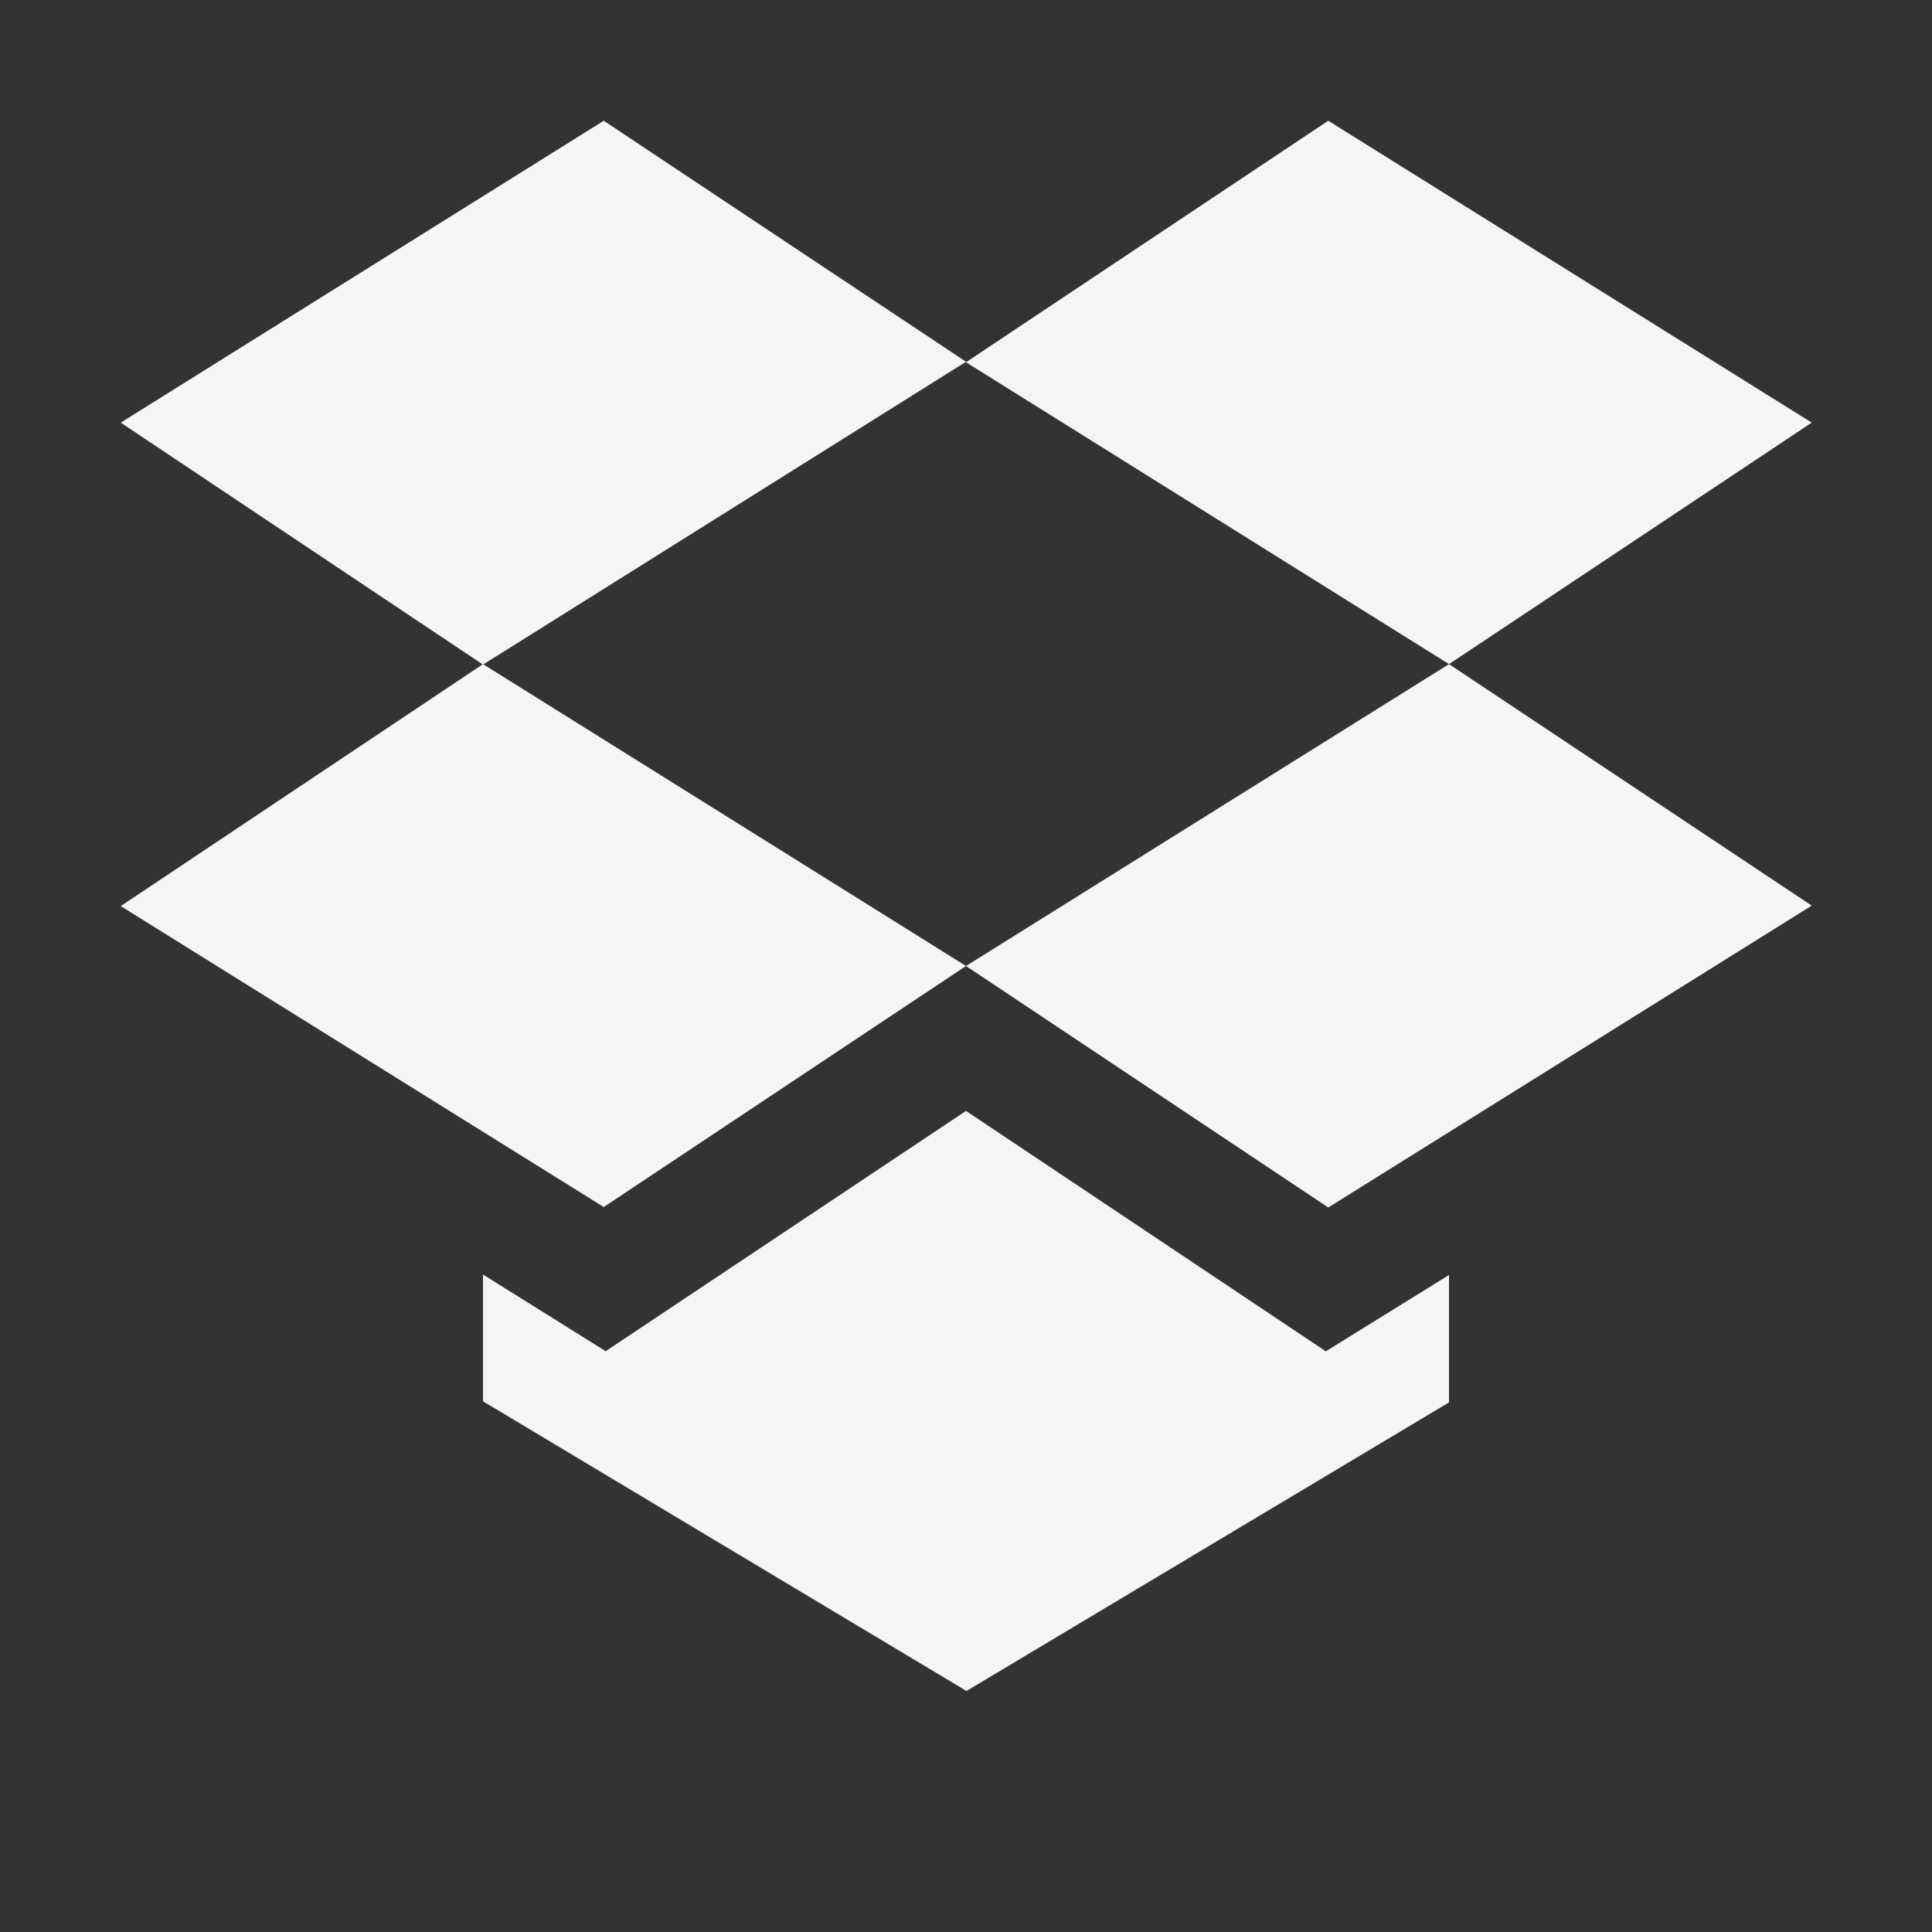 <svg xmlns="http://www.w3.org/2000/svg" width="16" height="16"><rect width="100%" height="100%" fill="#333333" stroke="none"/><path d="M5 1L1 3.5l3 2.004 4-2.508zm3 2l4 2.5 3.004-2L11 1zm4 2.5L8 8l3 2 4.004-2.5zM8 8L4 5.5 1 7.504l4 2.492zm0 1.2L5.016 11.19 4 10.555v1.05l4.004 2.399L12 11.614v-1.055l-1.02.632zm0 0" fill="#f5f5f5"/></svg>